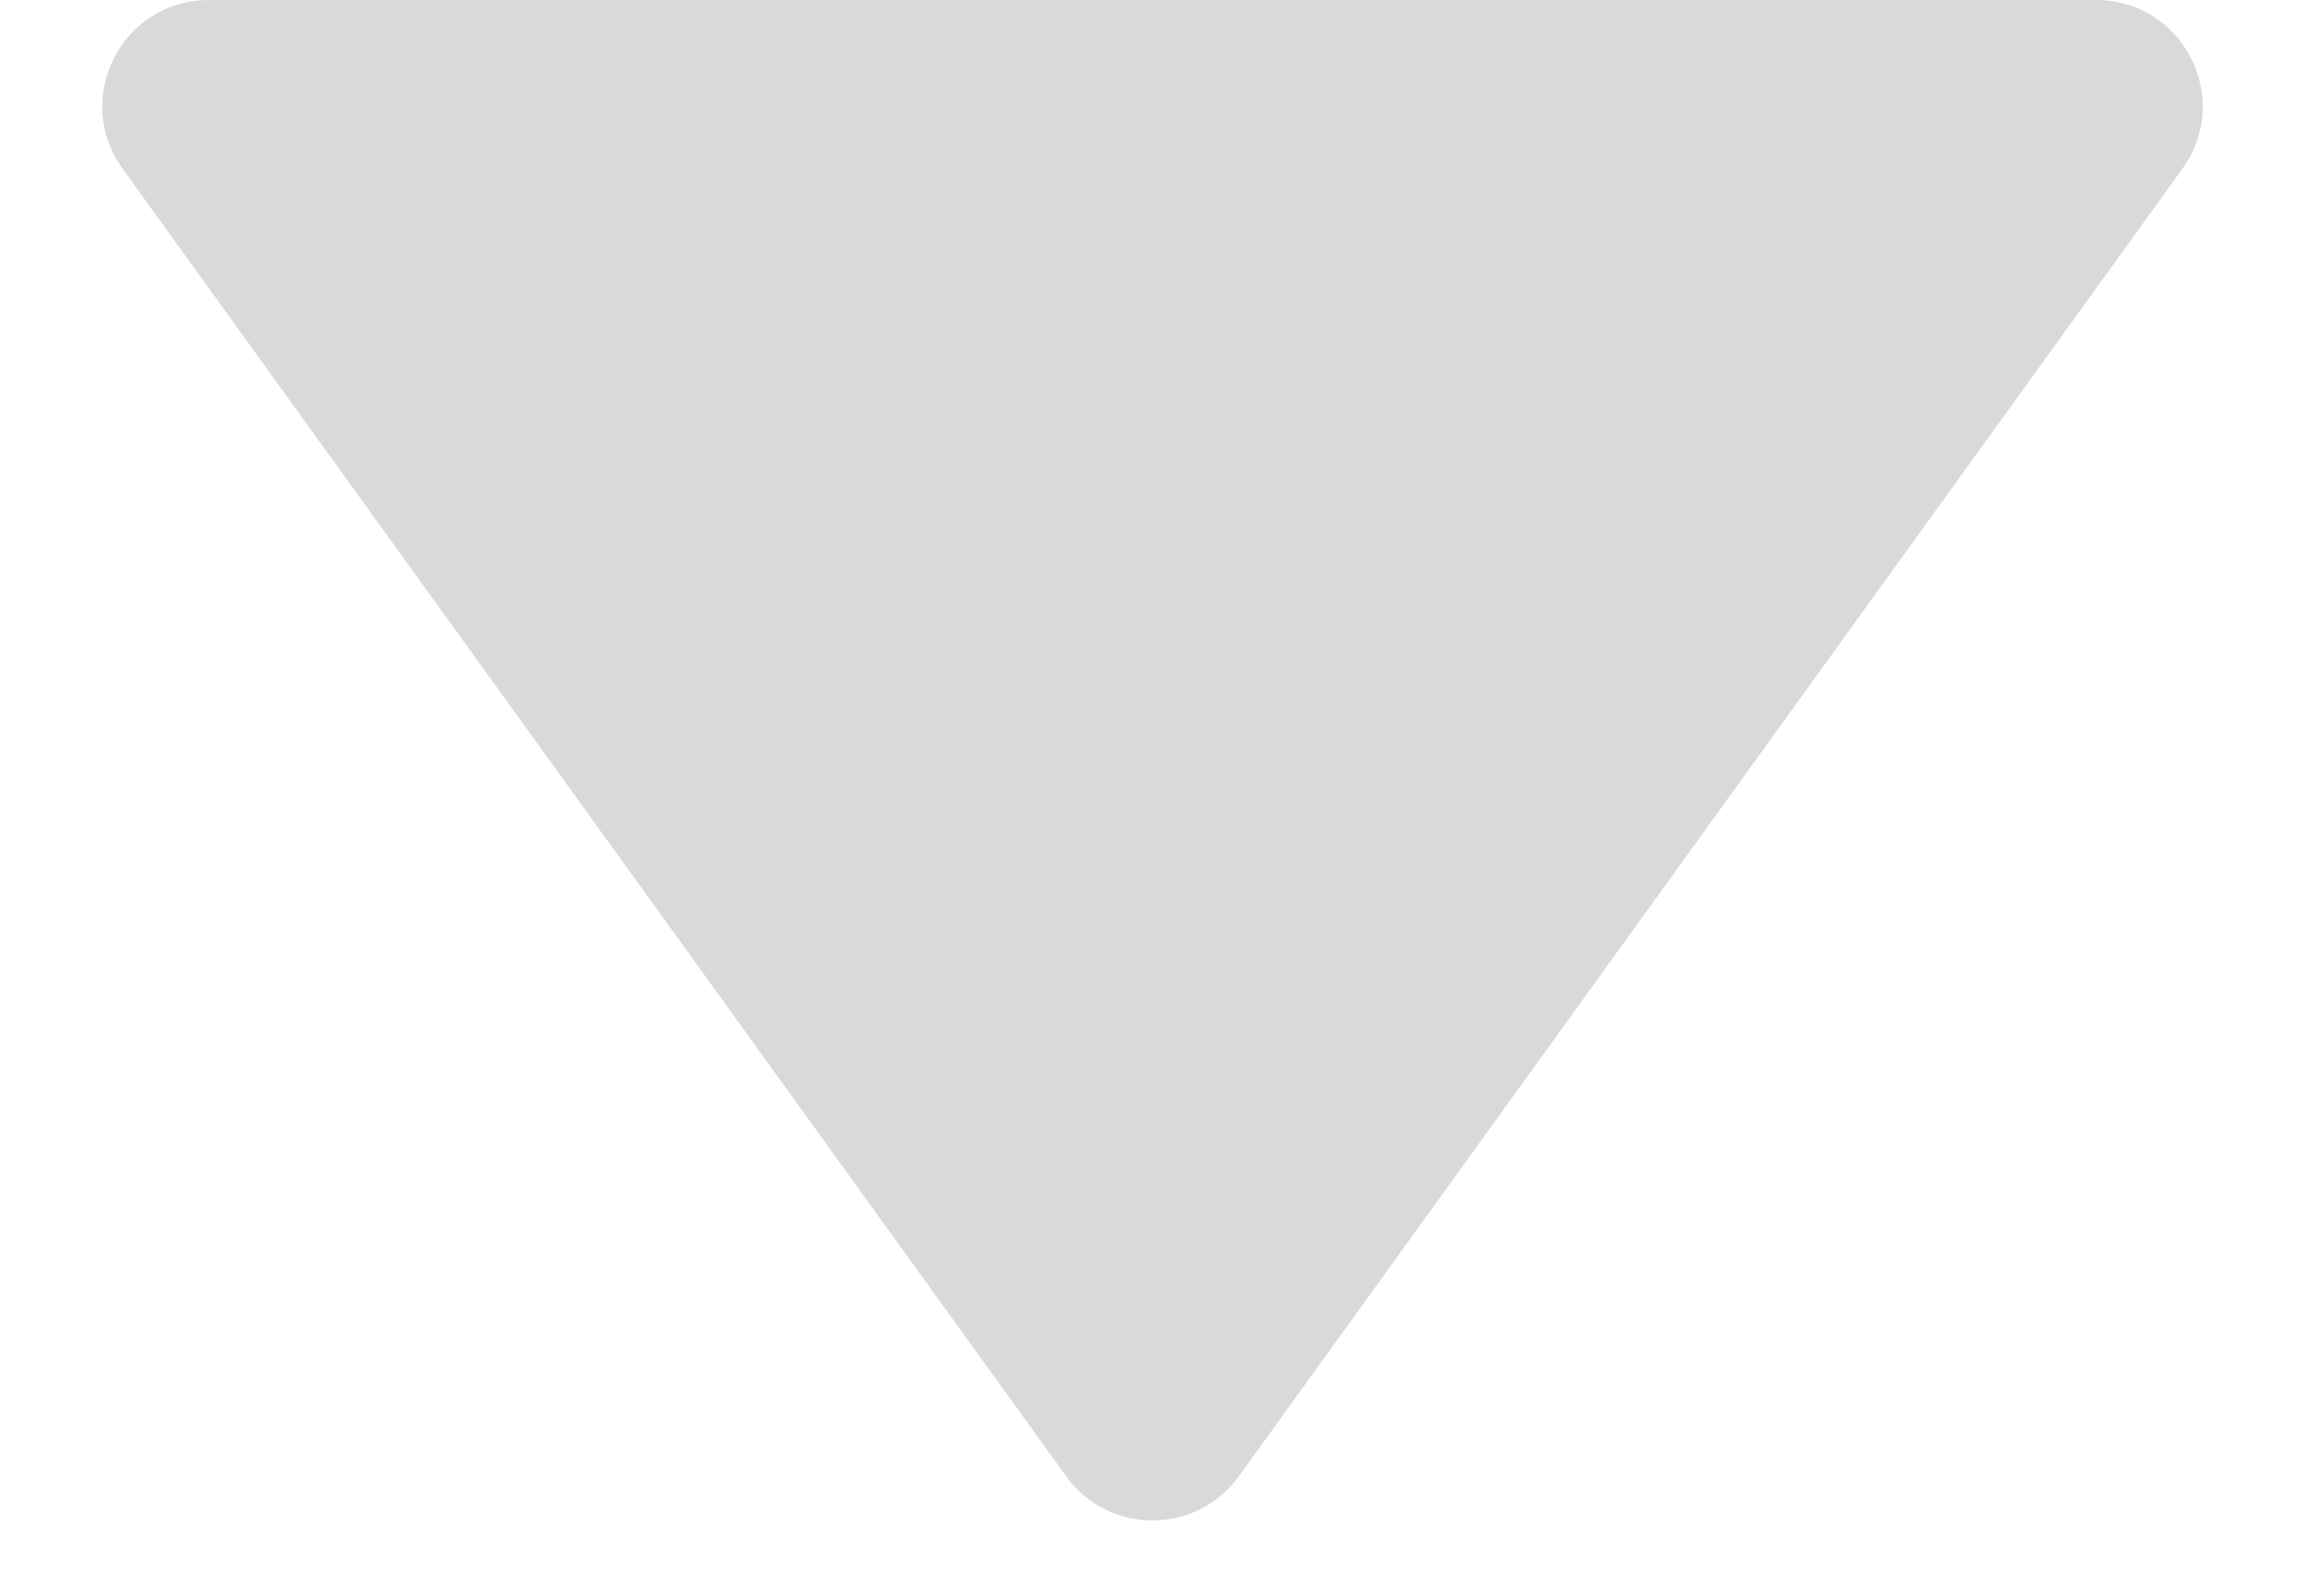 <svg width="13" height="9" viewBox="0 0 13 9" fill="none" xmlns="http://www.w3.org/2000/svg">
<path d="M6.013 8.326C6.253 8.658 6.747 8.658 6.987 8.326L12.309 0.951C12.595 0.554 12.312 0 11.822 0H1.178C0.688 0 0.405 0.554 0.691 0.951L6.013 8.326Z" fill="#D9D9D9"/>
</svg>
